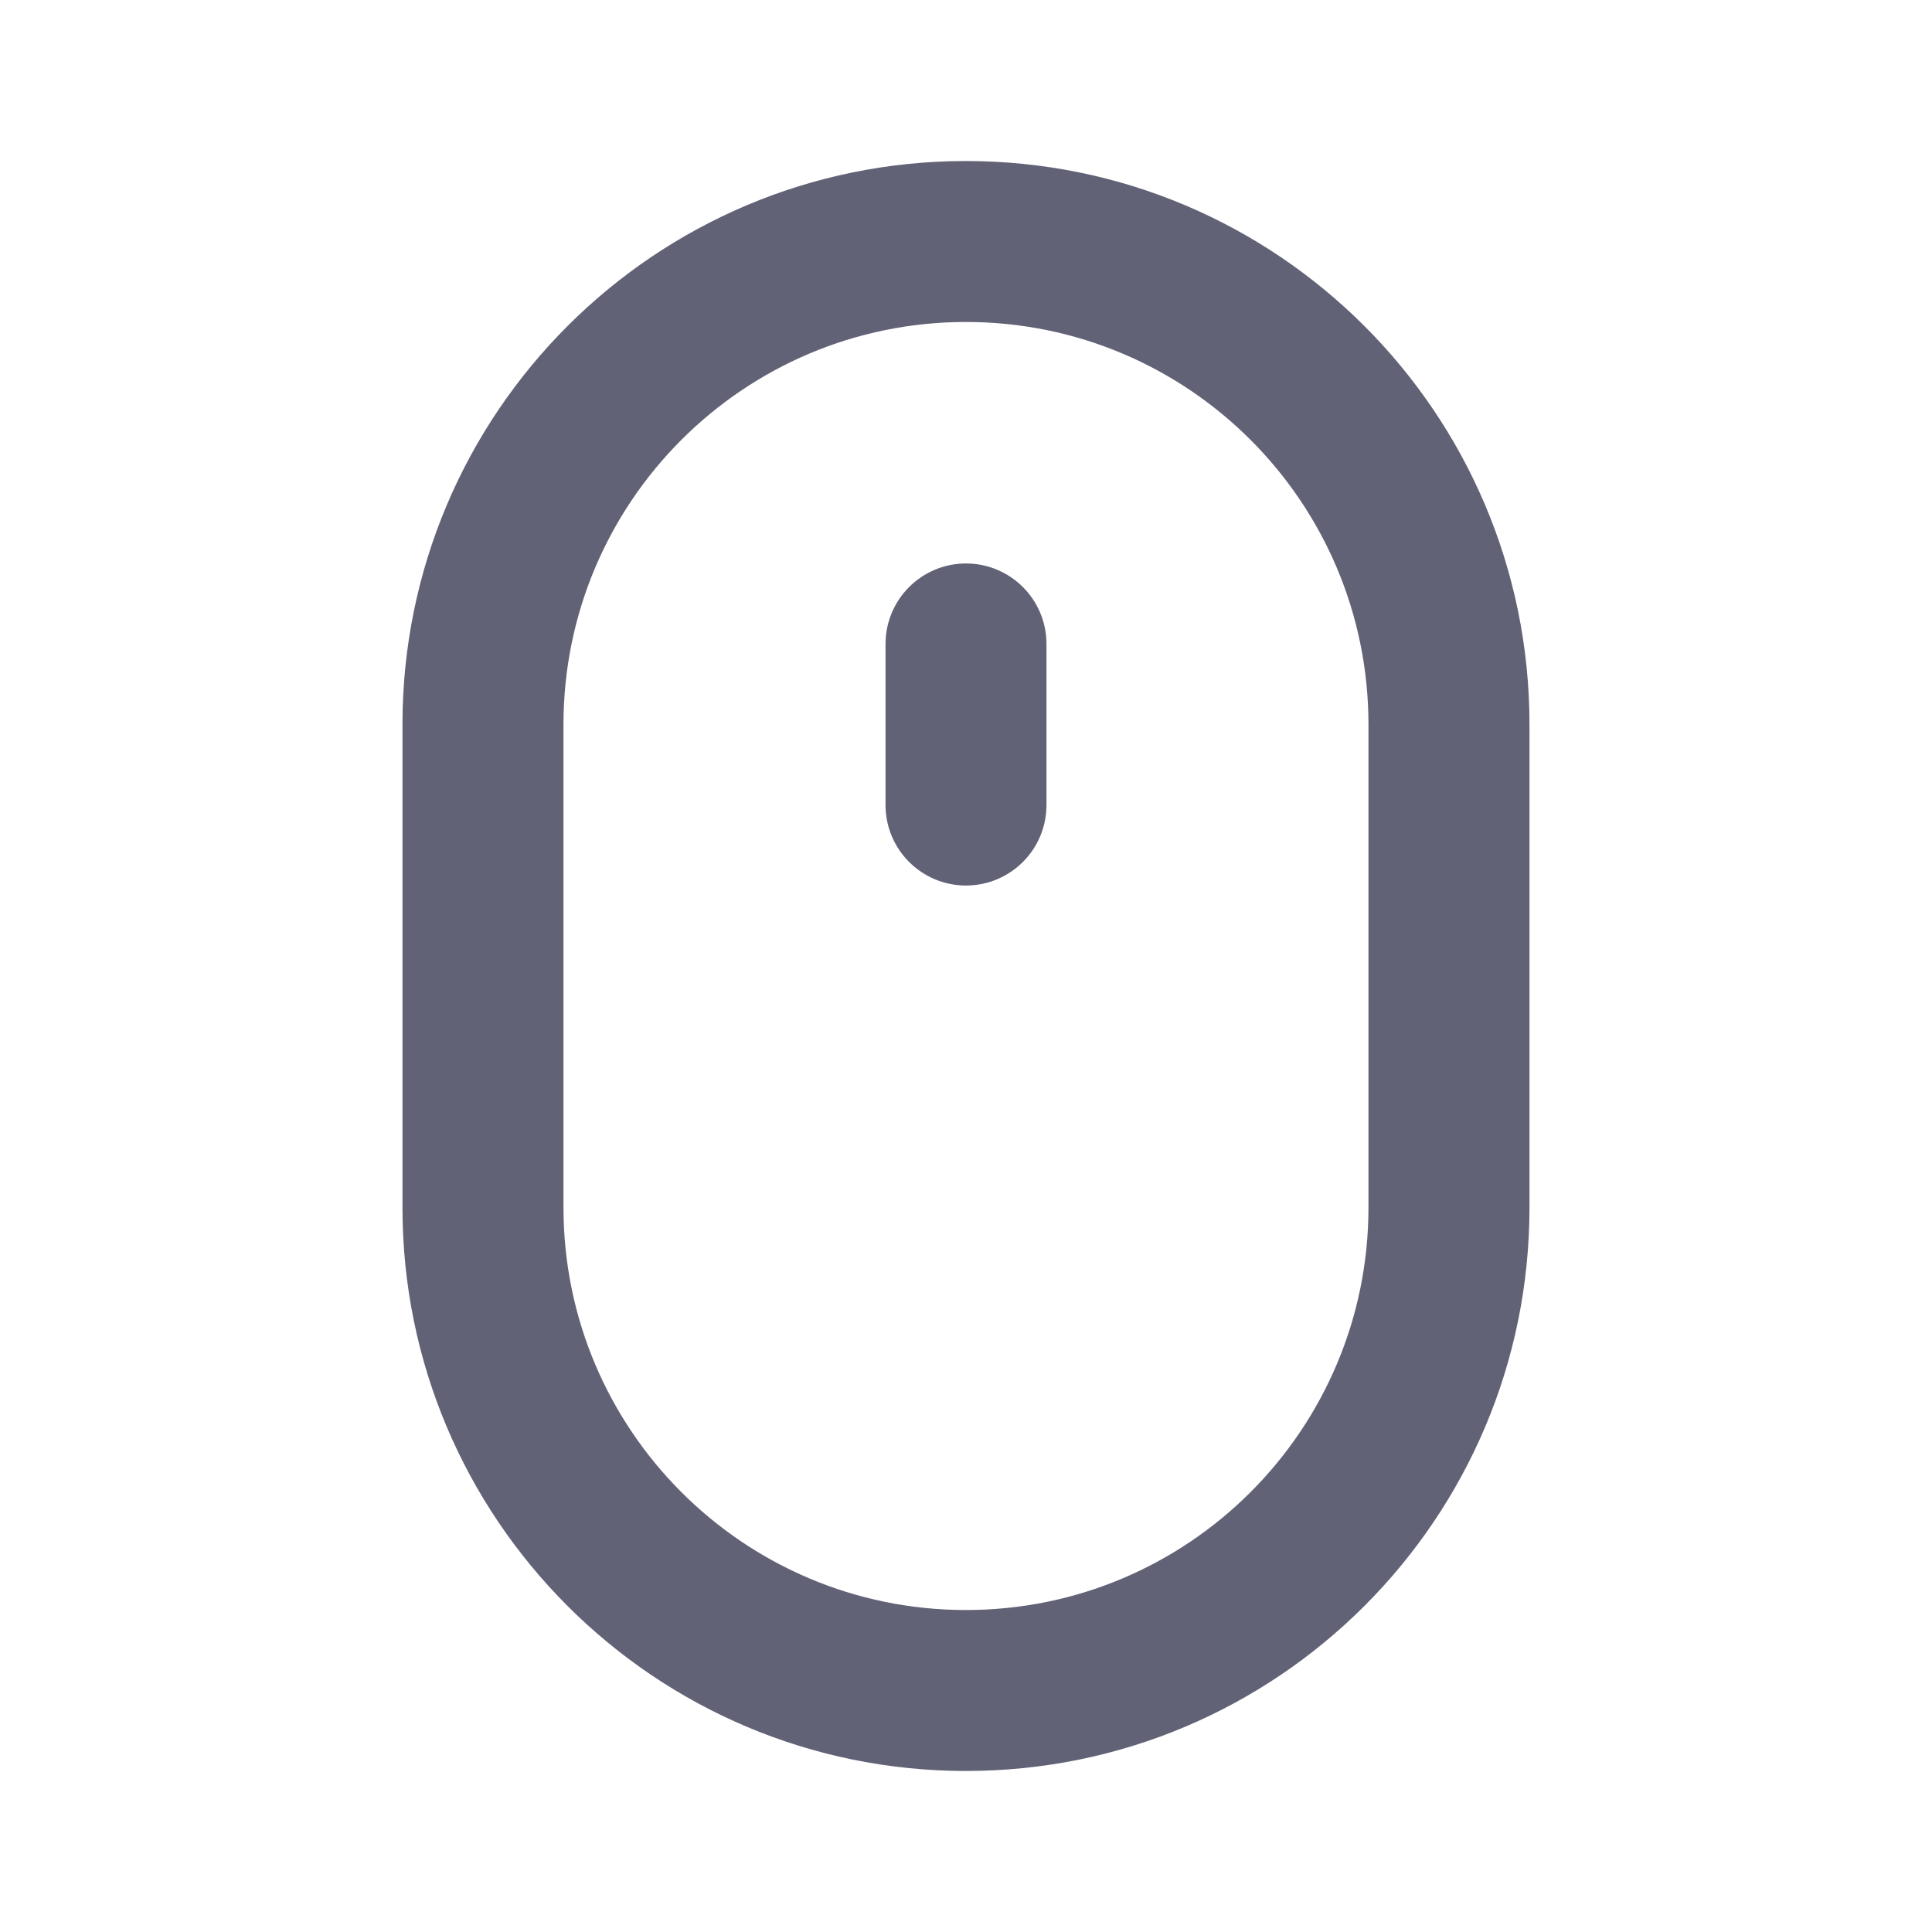 <svg width="32" height="32" viewBox="0 0 32 32" fill="none" xmlns="http://www.w3.org/2000/svg">
<path fill-rule="evenodd" clip-rule="evenodd" d="M22.666 12V20C22.666 23.682 19.681 26.667 15.999 26.667C12.318 26.667 9.333 23.682 9.333 20V12C9.333 8.318 12.318 5.333 15.999 5.333C19.681 5.333 22.666 8.318 22.666 12ZM6.666 12C6.666 6.845 10.845 2.667 15.999 2.667C21.154 2.667 25.333 6.845 25.333 12V20C25.333 25.155 21.154 29.333 15.999 29.333C10.845 29.333 6.666 25.155 6.666 20V12ZM14.667 13.333C14.667 14.07 15.264 14.667 16 14.667C16.736 14.667 17.333 14.07 17.333 13.333V10.667C17.333 9.93 16.736 9.333 16 9.333C15.264 9.333 14.667 9.93 14.667 10.667V13.333Z" fill="#626277"/>
</svg>

